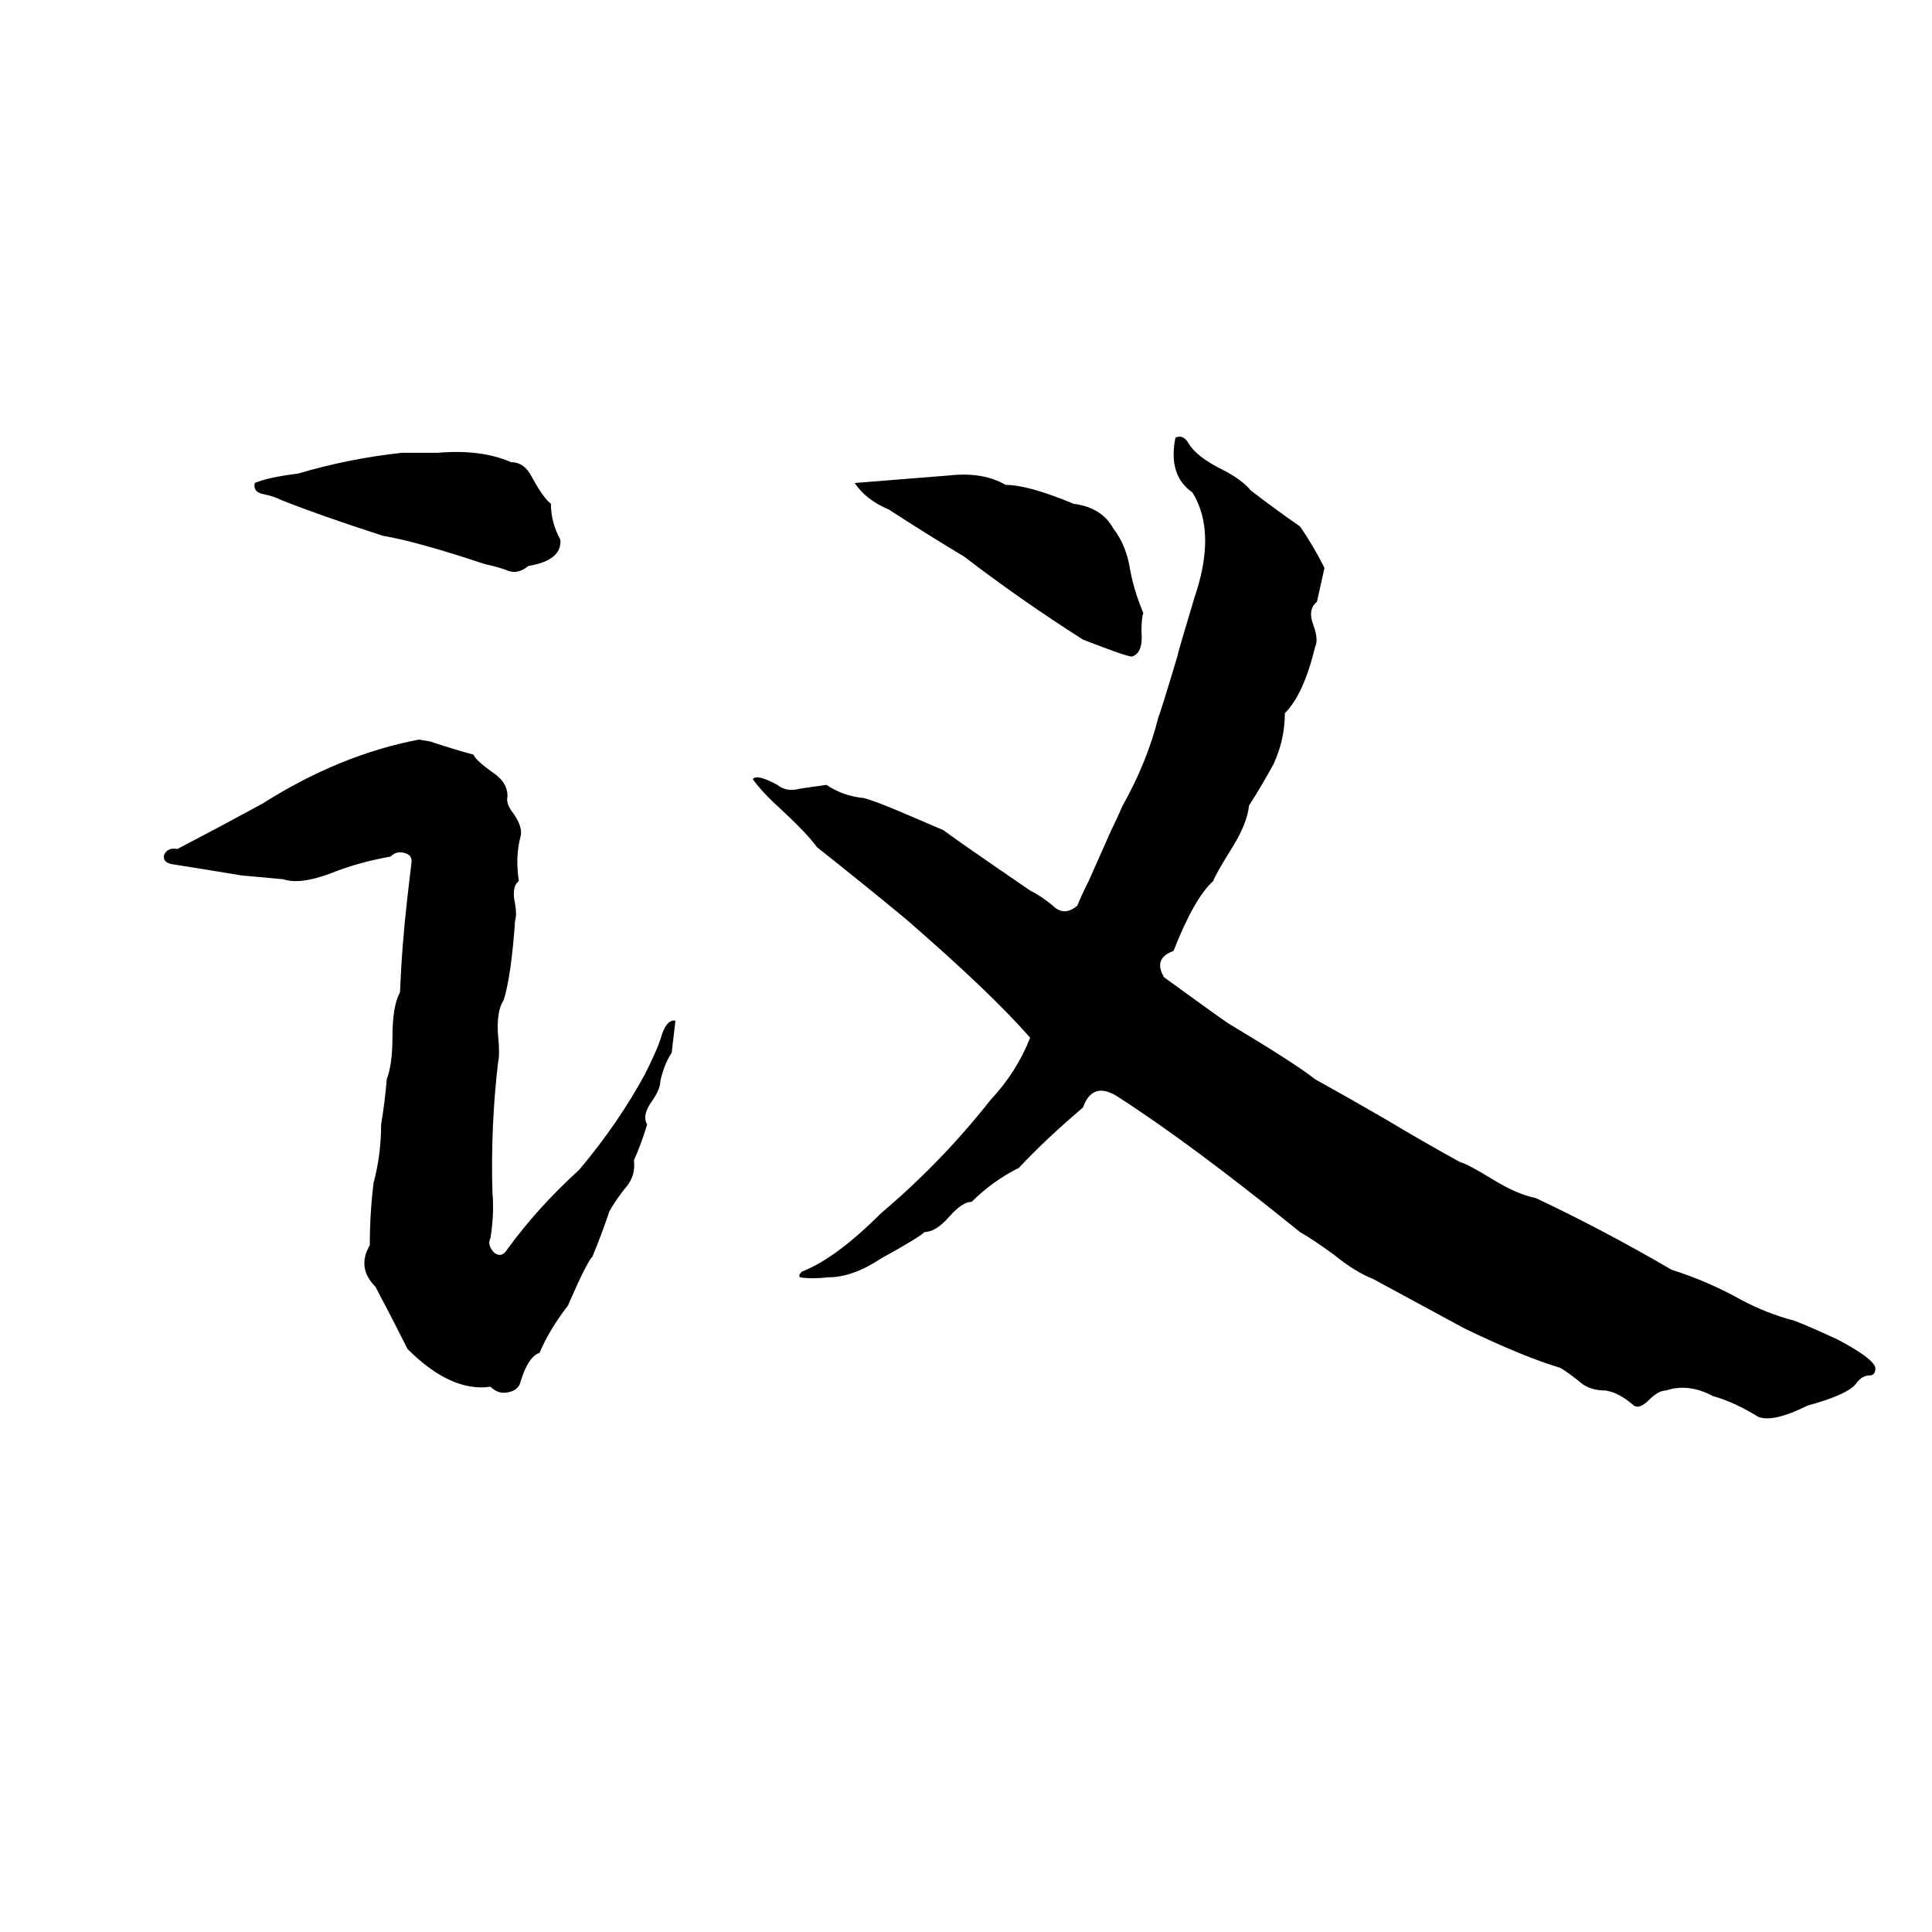 <svg xmlns="http://www.w3.org/2000/svg" viewBox="0 -800 1024 1024">
	<path fill="#000000" d="M623 -568Q627 -570 630 -565Q634 -558 648 -551Q658 -546 663 -540Q676 -530 689 -521Q696 -511 702 -499L698 -481Q693 -477 696 -469Q699 -461 697 -457Q691 -432 681 -422Q681 -408 675 -395Q669 -384 662 -373Q661 -363 652 -349Q644 -336 643 -333Q633 -324 622 -296Q611 -292 617 -282Q650 -258 652 -257Q687 -236 697 -228Q715 -218 734 -207Q754 -195 774 -184Q778 -183 791 -175Q804 -167 814 -165Q850 -148 886 -127Q905 -121 923 -111Q936 -104 951 -100Q959 -97 974 -90Q993 -80 994 -75Q994 -71 991 -71Q987 -71 984 -67Q980 -61 958 -55Q940 -46 932 -49Q919 -57 908 -60Q895 -67 883 -63Q879 -63 874 -58Q869 -53 866 -55Q858 -62 851 -63Q843 -63 838 -67Q832 -72 827 -75Q807 -81 776 -96Q752 -109 728 -122Q718 -126 707 -135Q696 -143 689 -147Q631 -194 592 -219Q579 -227 574 -213Q554 -196 540 -181Q526 -174 515 -163Q510 -163 503 -155Q496 -147 490 -147Q487 -144 467 -133Q452 -123 439 -123Q430 -122 424 -123Q423 -124 425 -126Q443 -133 467 -157Q499 -184 525 -217Q539 -232 546 -250Q525 -274 480 -313Q457 -332 433 -351Q428 -358 414 -371Q404 -380 399 -387Q401 -390 412 -384Q417 -380 424 -382Q431 -383 438 -384Q447 -378 458 -377Q465 -375 479 -369L500 -360Q508 -354 546 -328Q552 -325 558 -320Q564 -314 571 -320Q573 -325 577 -333L589 -360Q592 -366 595 -373Q608 -396 614 -420Q615 -422 624 -452Q624 -453 633 -483Q645 -518 632 -539Q619 -548 623 -568ZM213 -560H232Q255 -562 271 -555Q278 -555 282 -547Q288 -536 292 -533Q292 -523 297 -514Q298 -503 280 -500Q274 -495 268 -498Q262 -500 257 -501Q221 -513 203 -516Q169 -527 149 -535Q145 -537 140 -538Q134 -539 135 -544Q142 -547 158 -549Q185 -557 213 -560ZM503 -548Q521 -550 533 -543Q545 -543 569 -533Q584 -531 590 -520Q597 -511 599 -498Q601 -487 606 -475Q605 -473 605 -465Q606 -454 600 -452Q597 -452 574 -461Q541 -482 511 -505Q491 -517 471 -530Q459 -535 453 -544Q466 -545 478 -546Q491 -547 503 -548ZM222 -408L228 -407Q240 -403 251 -400Q252 -397 262 -390Q269 -385 269 -378Q268 -374 272 -369Q277 -362 276 -357Q273 -346 275 -333Q271 -330 273 -321Q274 -315 273 -312Q271 -283 267 -270Q263 -264 264 -251Q265 -241 264 -237Q260 -203 261 -168Q262 -157 260 -144Q258 -140 262 -136Q266 -133 269 -138Q285 -160 307 -180Q328 -205 342 -231Q348 -243 350 -249Q353 -260 358 -259L356 -242Q352 -236 350 -227Q350 -223 346 -217Q340 -209 343 -204Q340 -194 336 -185Q337 -177 332 -171Q327 -165 323 -158Q319 -146 314 -134Q311 -131 301 -108Q291 -95 286 -83Q280 -81 276 -68Q275 -63 269 -62Q264 -61 260 -65Q239 -62 216 -85Q208 -101 199 -118Q189 -128 196 -140Q196 -157 198 -173Q202 -188 202 -204Q204 -216 205 -228Q208 -236 208 -250Q208 -267 212 -274Q213 -299 216 -325Q217 -333 218 -342Q219 -347 214 -348Q210 -349 207 -346Q190 -343 175 -337Q159 -331 150 -334Q139 -335 128 -336Q110 -339 91 -342Q86 -343 87 -347Q89 -351 94 -350Q117 -362 139 -374Q180 -400 222 -408Z"/>
</svg>